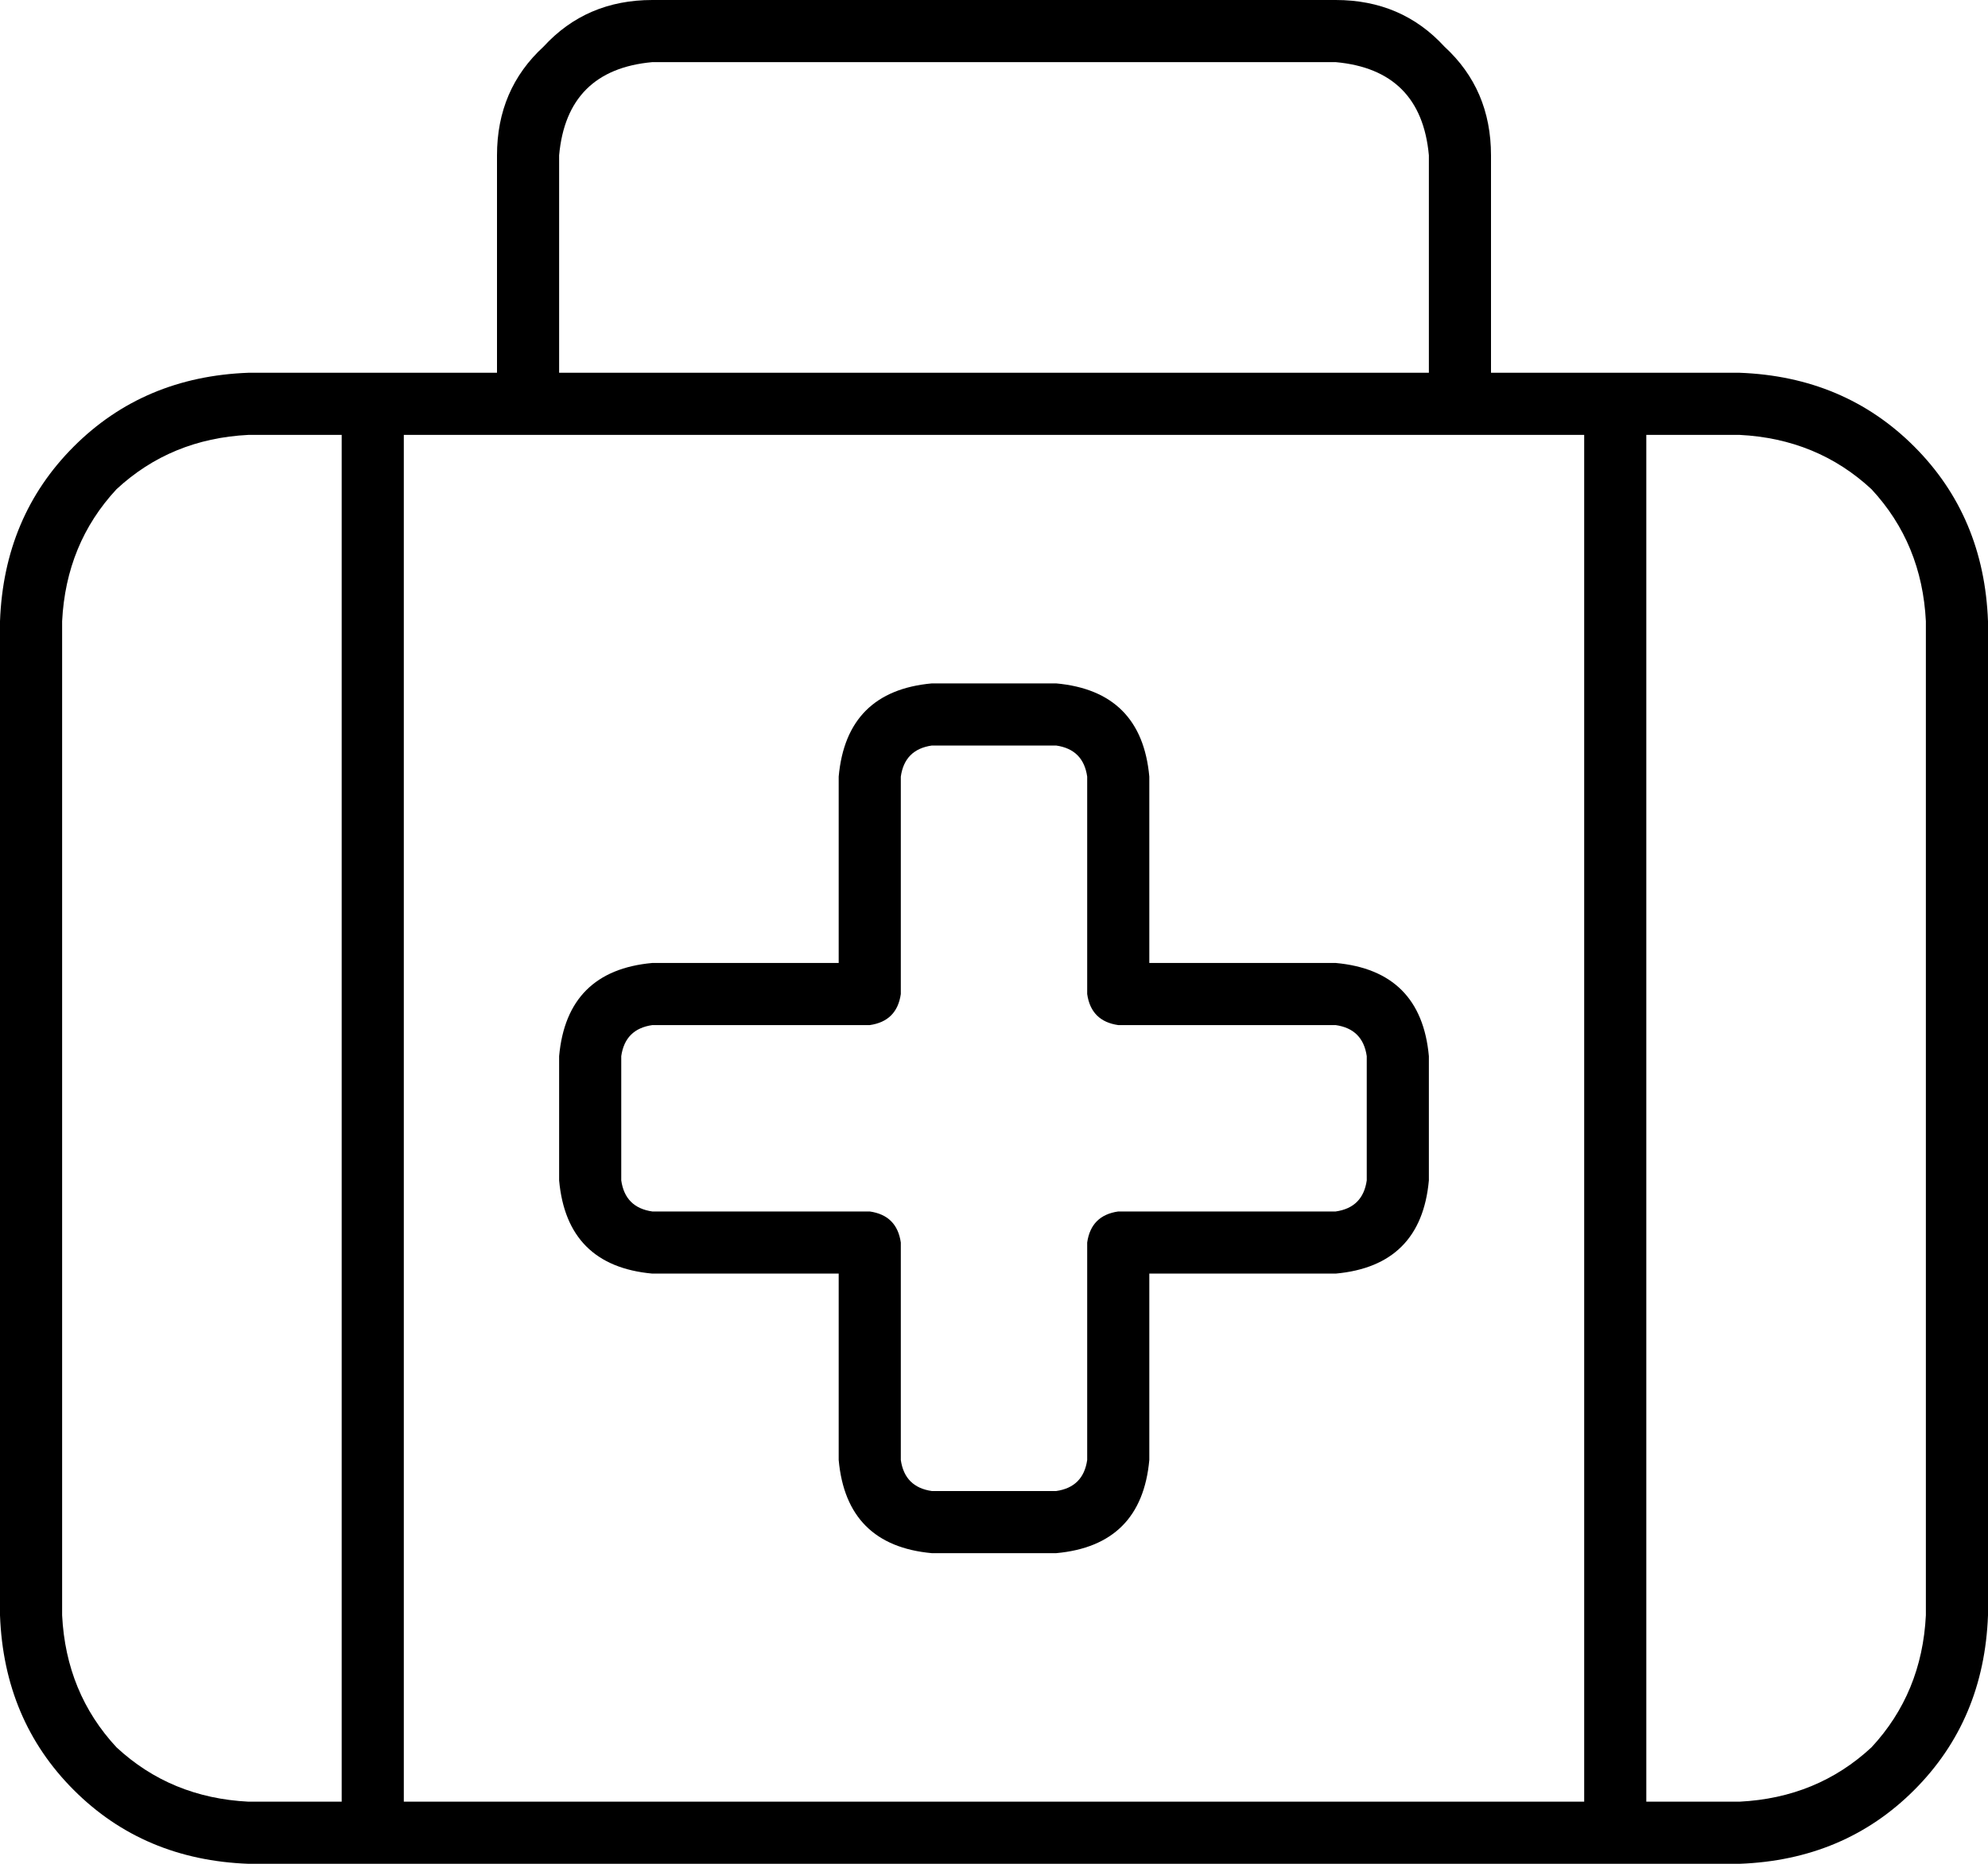 <svg xmlns="http://www.w3.org/2000/svg" viewBox="0 0 512 480">
    <path d="M 168 16 L 344 16 Q 366 18 368 40 L 368 96 L 144 96 L 144 40 Q 146 18 168 16 L 168 16 Z M 128 40 L 128 96 L 64 96 Q 37 97 19 115 Q 1 133 0 160 L 0 416 Q 1 443 19 461 Q 37 479 64 480 L 448 480 Q 475 479 493 461 Q 511 443 512 416 L 512 160 Q 511 133 493 115 Q 475 97 448 96 L 384 96 L 384 40 Q 384 23 372 12 Q 361 0 344 0 L 168 0 Q 151 0 140 12 Q 128 23 128 40 L 128 40 Z M 136 112 L 376 112 L 408 112 L 408 464 L 104 464 L 104 112 L 136 112 L 136 112 Z M 88 464 L 64 464 Q 44 463 30 450 Q 17 436 16 416 L 16 160 Q 17 140 30 126 Q 44 113 64 112 L 88 112 L 88 464 L 88 464 Z M 424 112 L 448 112 Q 468 113 482 126 Q 495 140 496 160 L 496 416 Q 495 436 482 450 Q 468 463 448 464 L 424 464 L 424 112 L 424 112 Z M 232 200 Q 233 193 240 192 L 272 192 Q 279 193 280 200 L 280 256 Q 281 263 288 264 L 344 264 Q 351 265 352 272 L 352 304 Q 351 311 344 312 L 288 312 Q 281 313 280 320 L 280 376 Q 279 383 272 384 L 240 384 Q 233 383 232 376 L 232 320 Q 231 313 224 312 L 168 312 Q 161 311 160 304 L 160 272 Q 161 265 168 264 L 224 264 Q 231 263 232 256 L 232 200 L 232 200 Z M 240 176 Q 218 178 216 200 L 216 248 L 168 248 Q 146 250 144 272 L 144 304 Q 146 326 168 328 L 216 328 L 216 376 Q 218 398 240 400 L 272 400 Q 294 398 296 376 L 296 328 L 344 328 Q 366 326 368 304 L 368 272 Q 366 250 344 248 L 296 248 L 296 200 Q 294 178 272 176 L 240 176 L 240 176 Z"/>
</svg>
